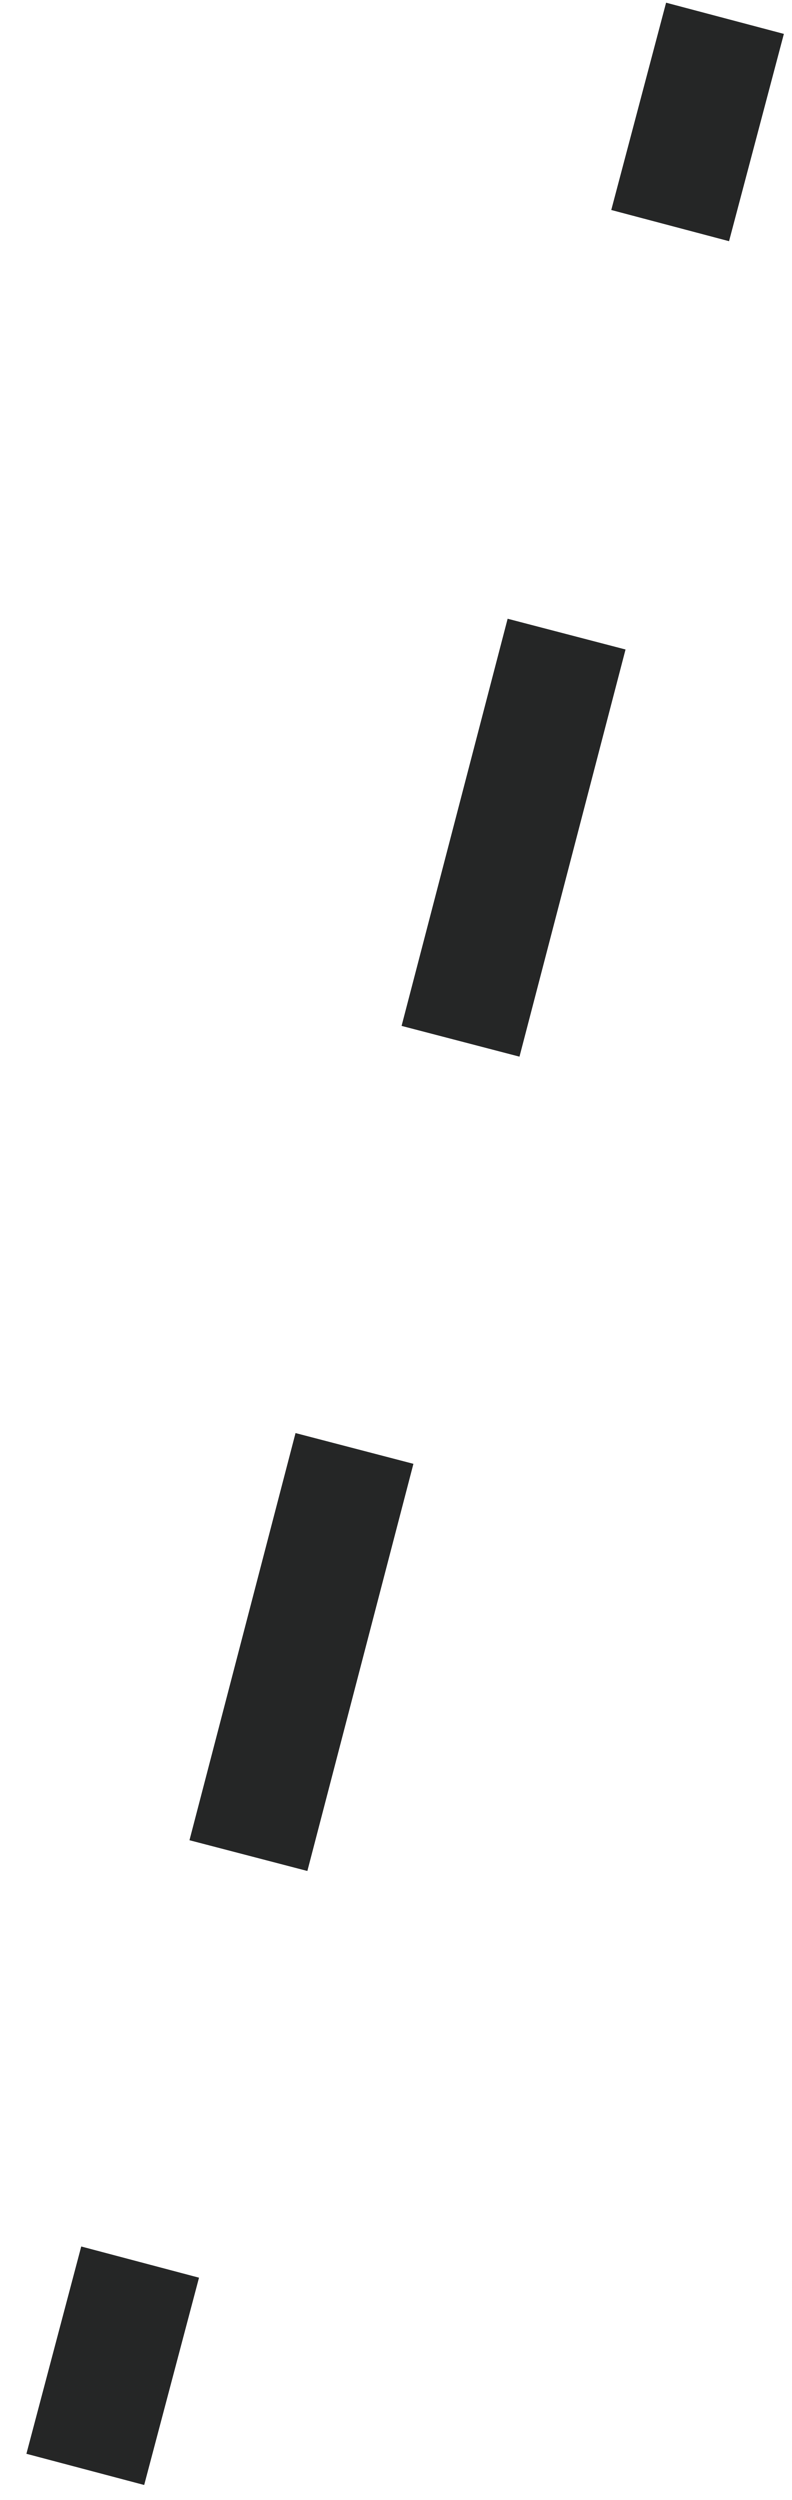 <?xml version="1.0" encoding="UTF-8" standalone="no"?>
<svg width="13px" height="41px" viewBox="0 0 13 41" version="1.1" xmlns="http://www.w3.org/2000/svg" xmlns:xlink="http://www.w3.org/1999/xlink">
    <!-- Generator: Sketch 3.8.1 (29687) - http://www.bohemiancoding.com/sketch -->
    <title>l4</title>
    <desc>Created with Sketch.</desc>
    <defs></defs>
    <g id="Page-1" stroke="none" stroke-width="1" fill="none" fill-rule="evenodd">
        <g id="l4" transform="translate(1, 0)" stroke="#252626" stroke-width="2">
            <path d="M10.9,0.3 L10,3.7" id="Shape"></path>
            <path d="M8.3,10.4 L2.2,33.8" id="Shape" stroke-dasharray="6.901,6.901"></path>
            <path d="M1.3,37.1 L0.4,40.5" id="Shape"></path>
        </g>
    </g>
</svg>